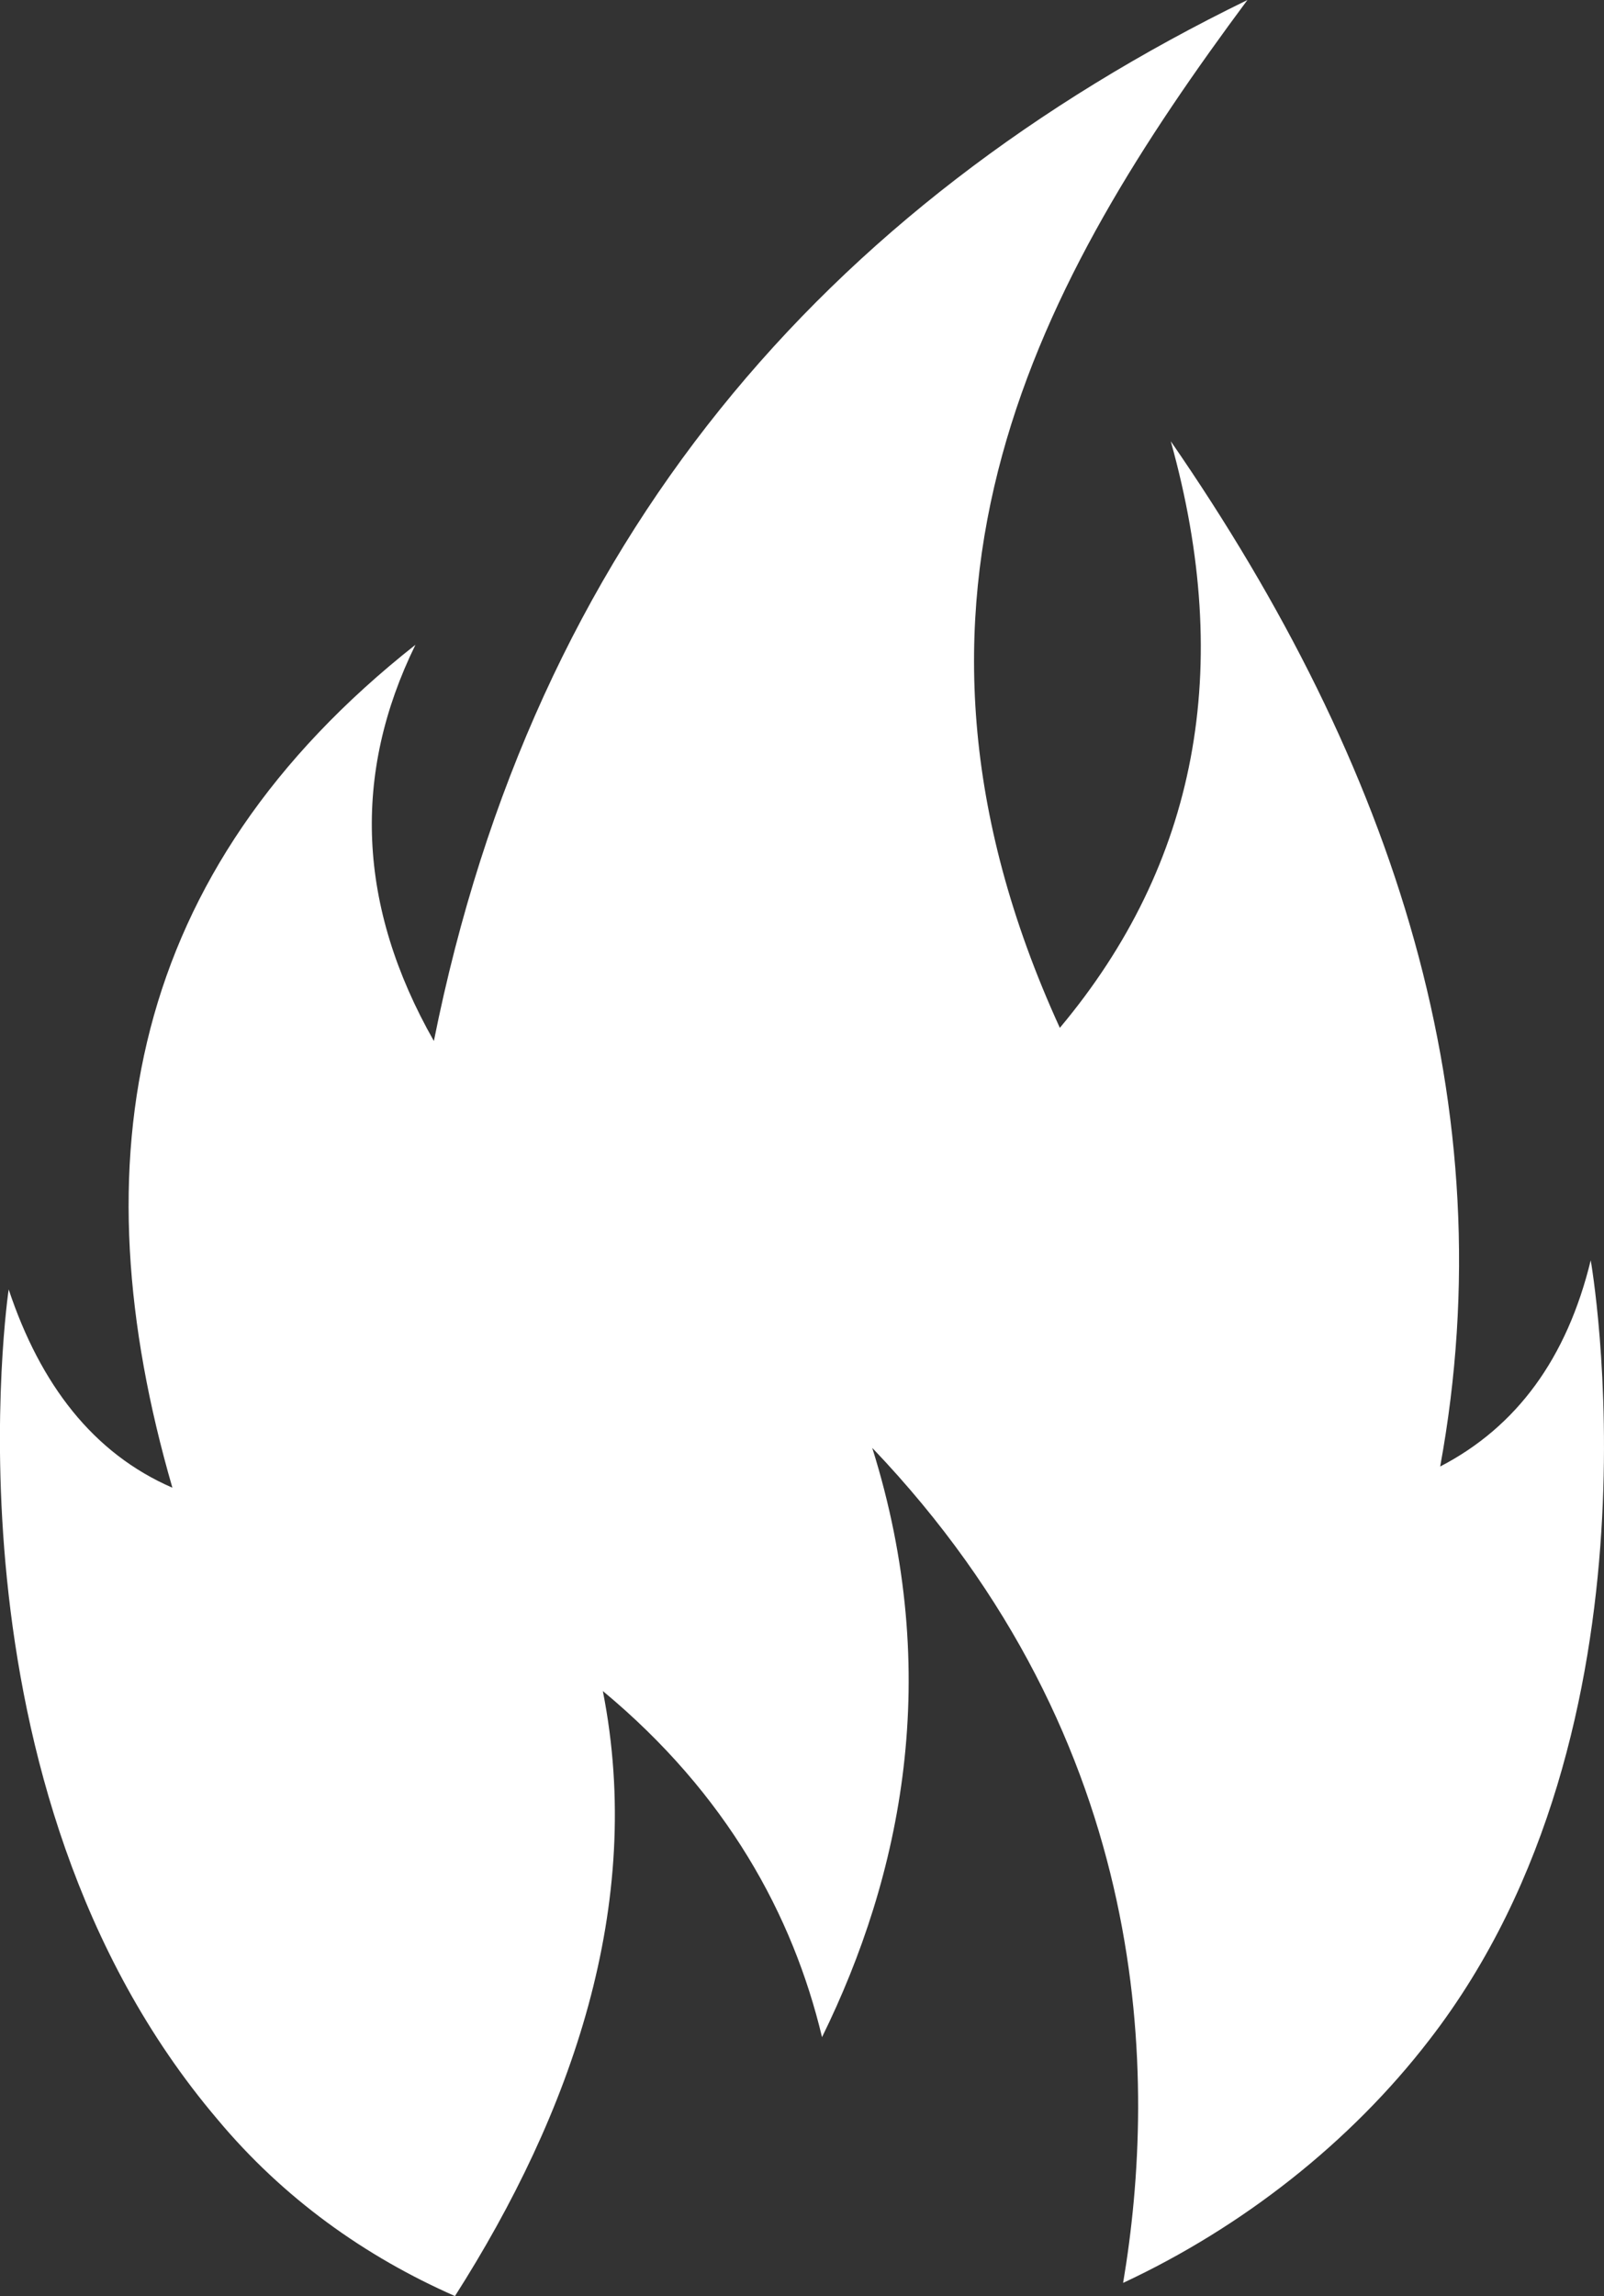 <?xml version="1.0" encoding="utf-8"?>
<!-- Generator: Adobe Illustrator 16.0.0, SVG Export Plug-In . SVG Version: 6.00 Build 0)  -->
<!DOCTYPE svg PUBLIC "-//W3C//DTD SVG 1.1//EN" "http://www.w3.org/Graphics/SVG/1.1/DTD/svg11.dtd">
<svg version="1.1" id="Layer_1" xmlns="http://www.w3.org/2000/svg" xmlns:xlink="http://www.w3.org/1999/xlink" x="0px" y="0px"
	 width="14.98px" height="21.434px" viewBox="0 0 14.98 21.434" enable-background="new 0 0 14.98 21.434" xml:space="preserve">
<rect x="0" y="0" width="14.98" height="21.434" fill="#333333" stroke="none"/>
<path fill="#FFFFFF" d="M14.856,11.765c-0.222,0.913-0.69,1.554-1.406,1.925c0.616-3.355-0.419-6.537-2.516-9.571
	c0.592,2.121,0.247,3.946-1.036,5.476C8.048,5.55,9.726,2.59,11.65,0C7.703,1.924,4.99,5.032,4.052,9.718
	C3.337,8.46,3.288,7.227,3.88,6.019c-2.688,2.121-3.157,4.81-2.27,7.869c-0.74-0.321-1.233-0.963-1.529-1.851
	c0,0-0.691,4.638,1.948,7.745c0.617,0.74,1.381,1.283,2.22,1.652c1.085-1.701,1.776-3.65,1.381-5.648
	c1.16,0.962,1.776,2.097,2.047,3.231c0.74-1.505,1.135-3.38,0.469-5.501c2.64,2.764,2.663,5.896,2.343,7.795
	c1.11-0.518,2.121-1.308,2.861-2.27C15.621,16.106,14.856,11.765,14.856,11.765z"/>
</svg>
